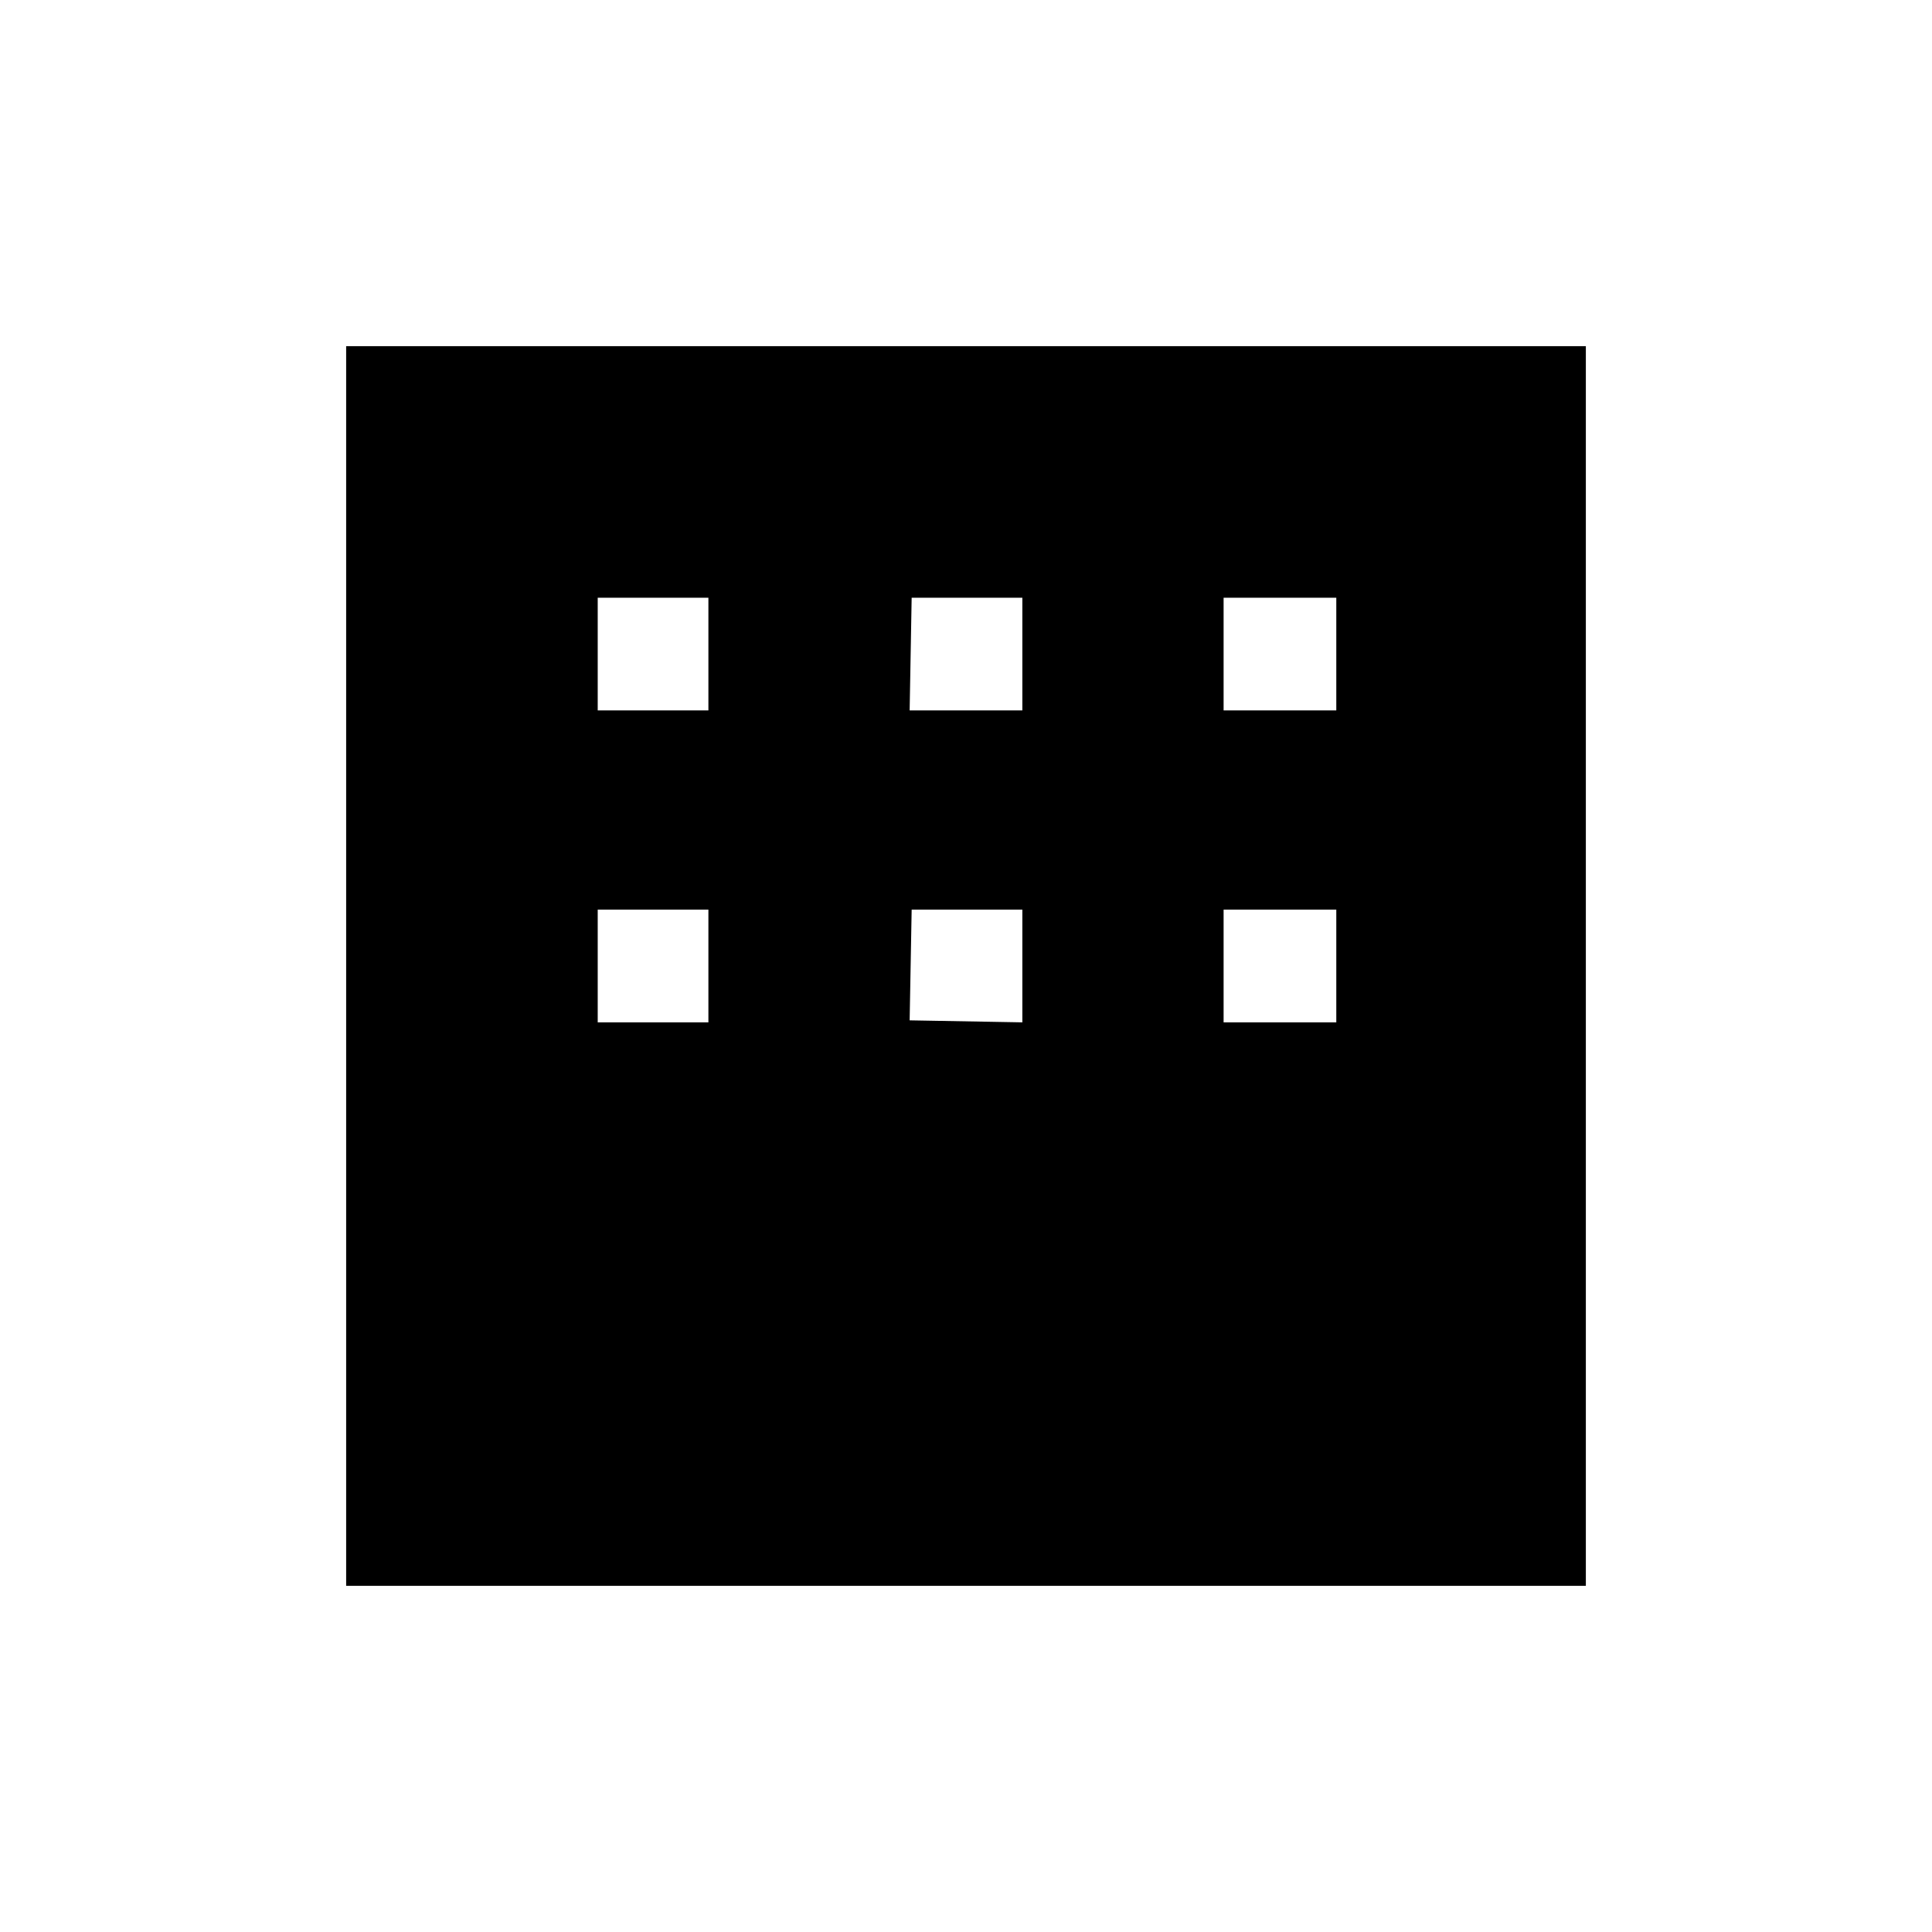 <svg xmlns="http://www.w3.org/2000/svg" height="48" viewBox="0 -960 960 960" width="48"><path d="M172-172v-616h616v616H172Zm125-435h55v-56h-55v56Zm155 0h56v-56h-55l-1 56Zm156 0h56v-56h-56v56ZM297-452h55v-56h-55v56Zm155-1 56 1v-56h-55l-1 55Zm156 1h56v-56h-56v56Z"/></svg>